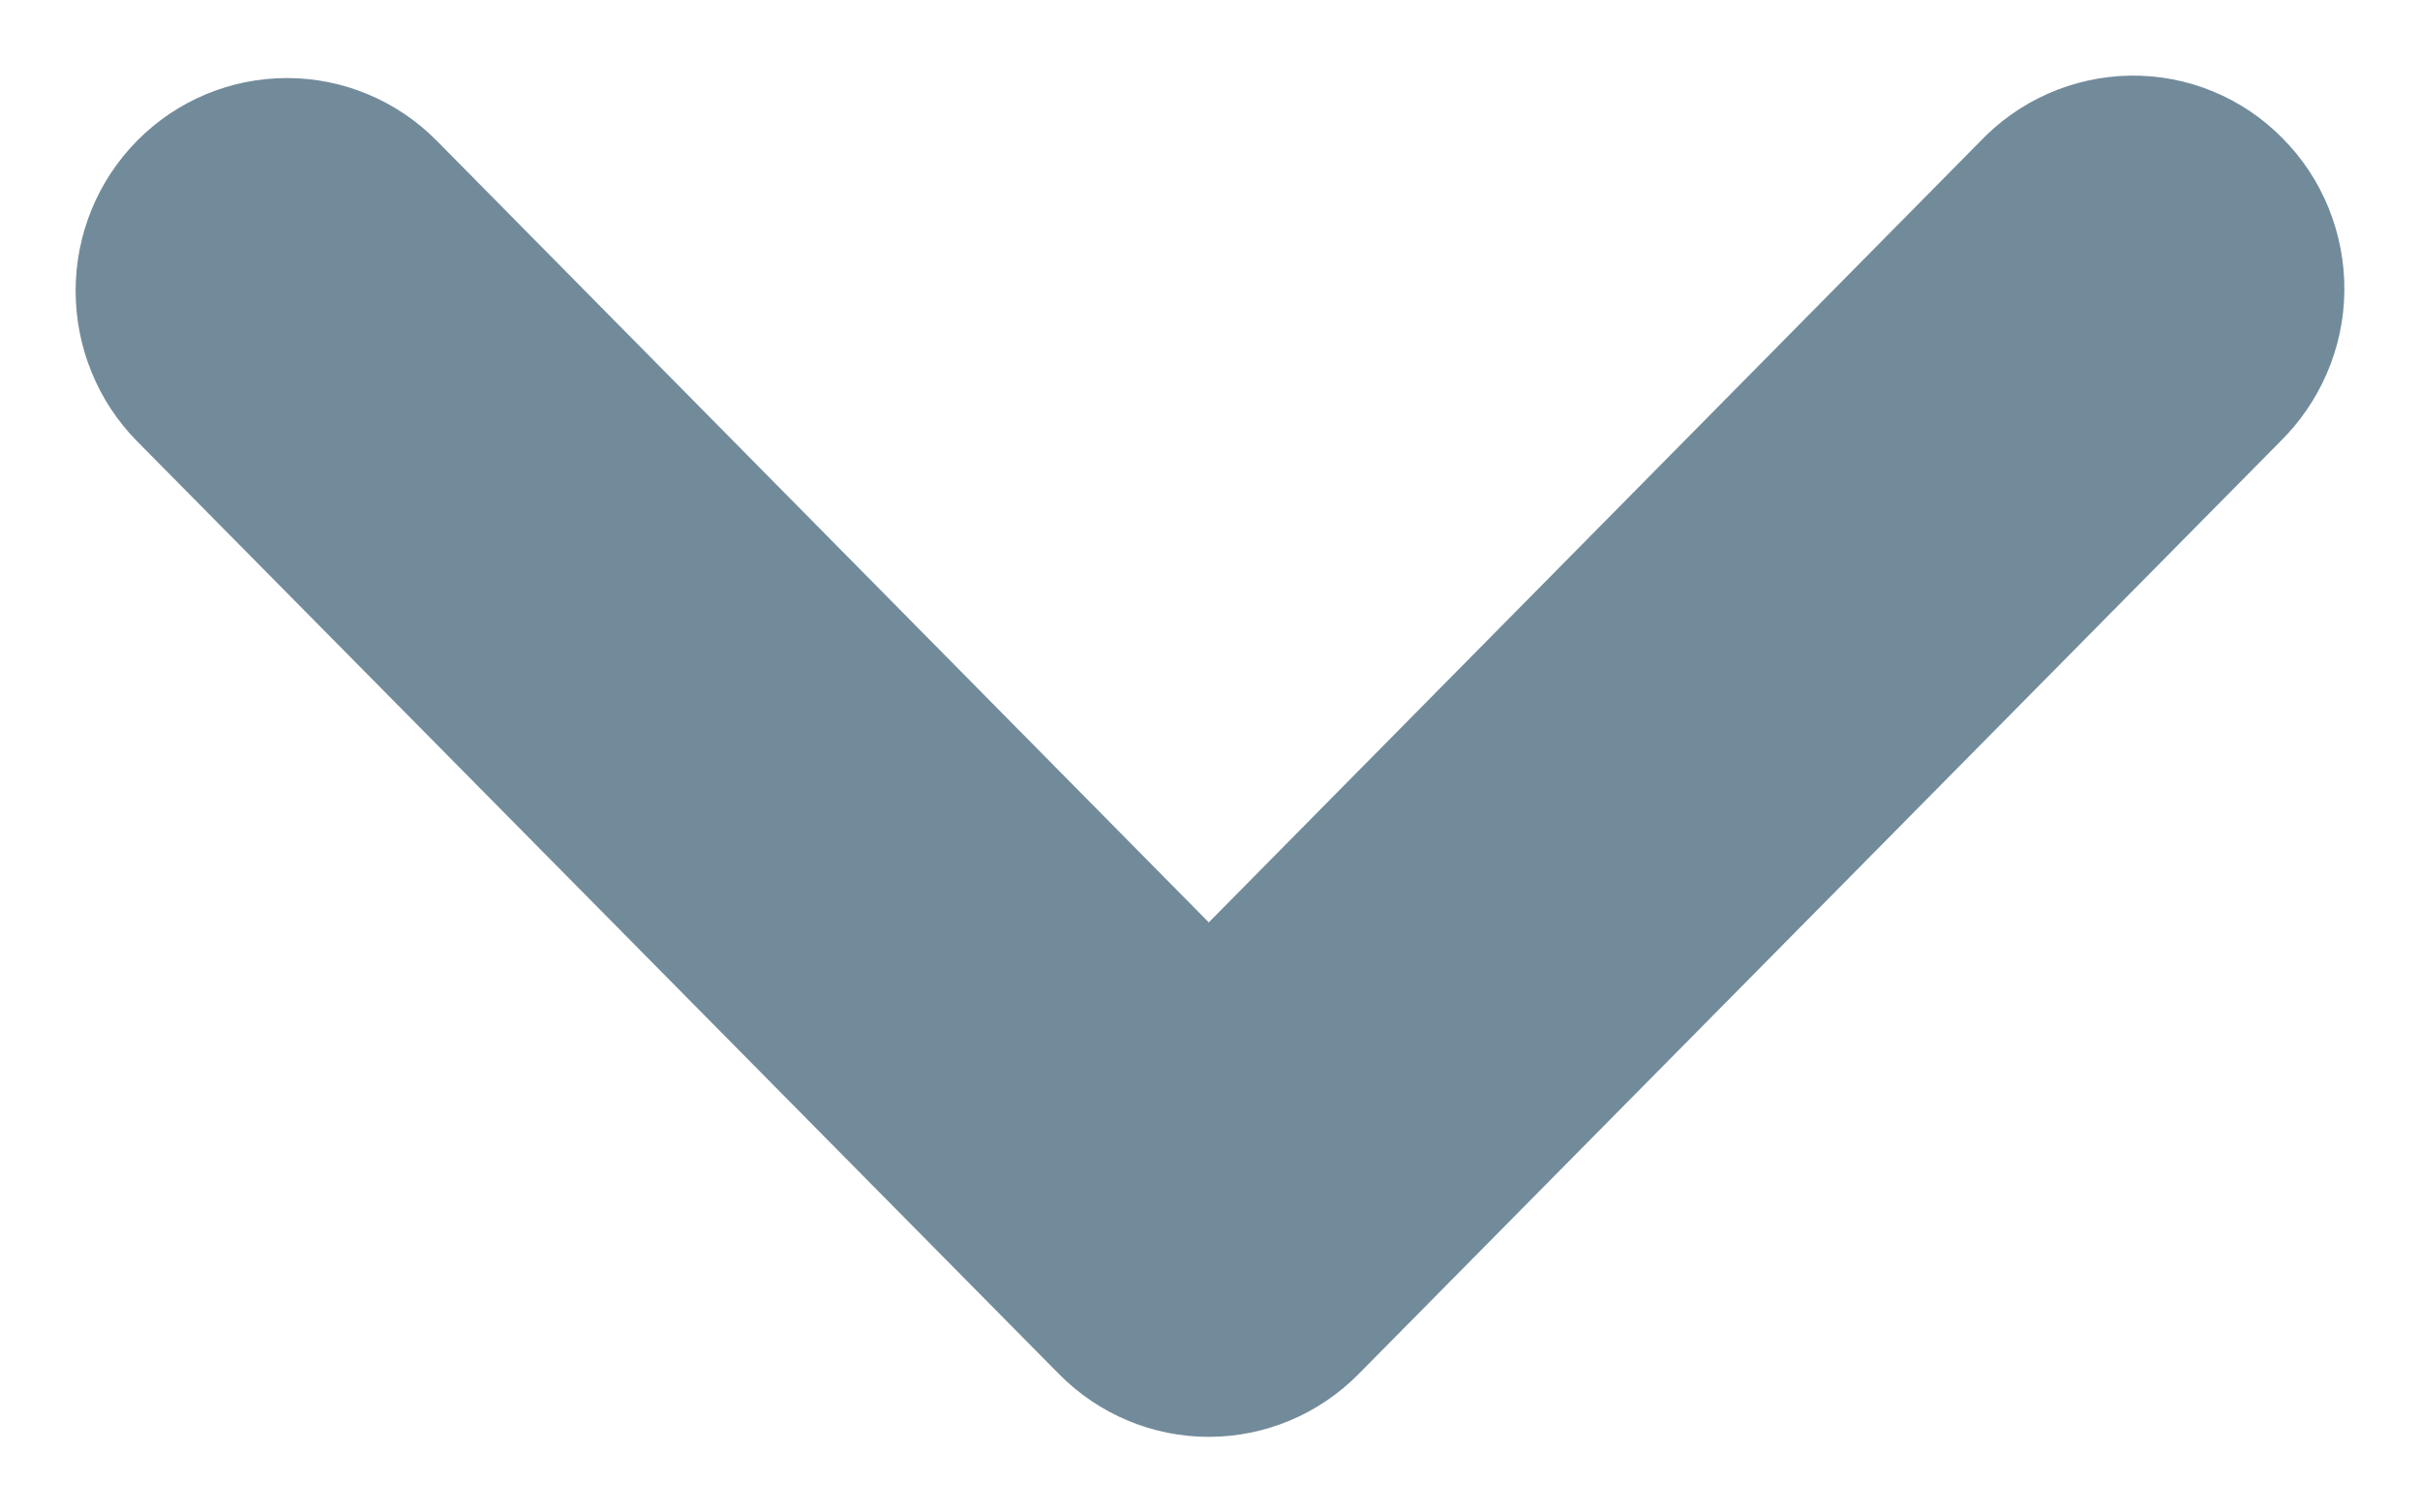 <?xml version="1.0" encoding="UTF-8"?>
<svg width="8px" height="5px" viewBox="0 0 8 5" version="1.1" xmlns="http://www.w3.org/2000/svg" xmlns:xlink="http://www.w3.org/1999/xlink">
    <!-- Generator: Sketch 50.2 (55047) - http://www.bohemiancoding.com/sketch -->
    <title>Dropdown</title>
    <desc>Created with Sketch.</desc>
    <defs></defs>
    <g id="Page-1" stroke="none" stroke-width="1" fill="none" fill-rule="evenodd">
        <g id="Provider-chosen-hover-Copy" transform="translate(-1222, -28)" fill="#728B9B" stroke="#728B9B" stroke-width="0.5">
            <g id="Head-menu" transform="translate(70, 0)">
                <path d="M1157.859,27.131 C1157.774,27.047 1157.659,27 1157.539,27 C1157.418,27 1157.302,27.047 1157.217,27.131 L1154.133,30.179 C1154.048,30.263 1154,30.377 1154,30.496 C1154,30.615 1154.048,30.729 1154.133,30.813 L1157.217,33.861 C1157.302,33.948 1157.419,33.999 1157.541,34 C1157.663,34.001 1157.781,33.954 1157.867,33.868 C1157.954,33.783 1158.002,33.666 1158,33.545 C1157.998,33.424 1157.947,33.309 1157.859,33.226 L1155.095,30.496 L1157.859,27.766 C1157.944,27.682 1157.992,27.568 1157.992,27.449 C1157.992,27.33 1157.945,27.216 1157.859,27.131 L1157.859,27.131 Z" id="Dropdown" transform="translate(1156, 30.5) rotate(-90) translate(-1156, -30.5) "></path>
            </g>
        </g>
    </g>
</svg>